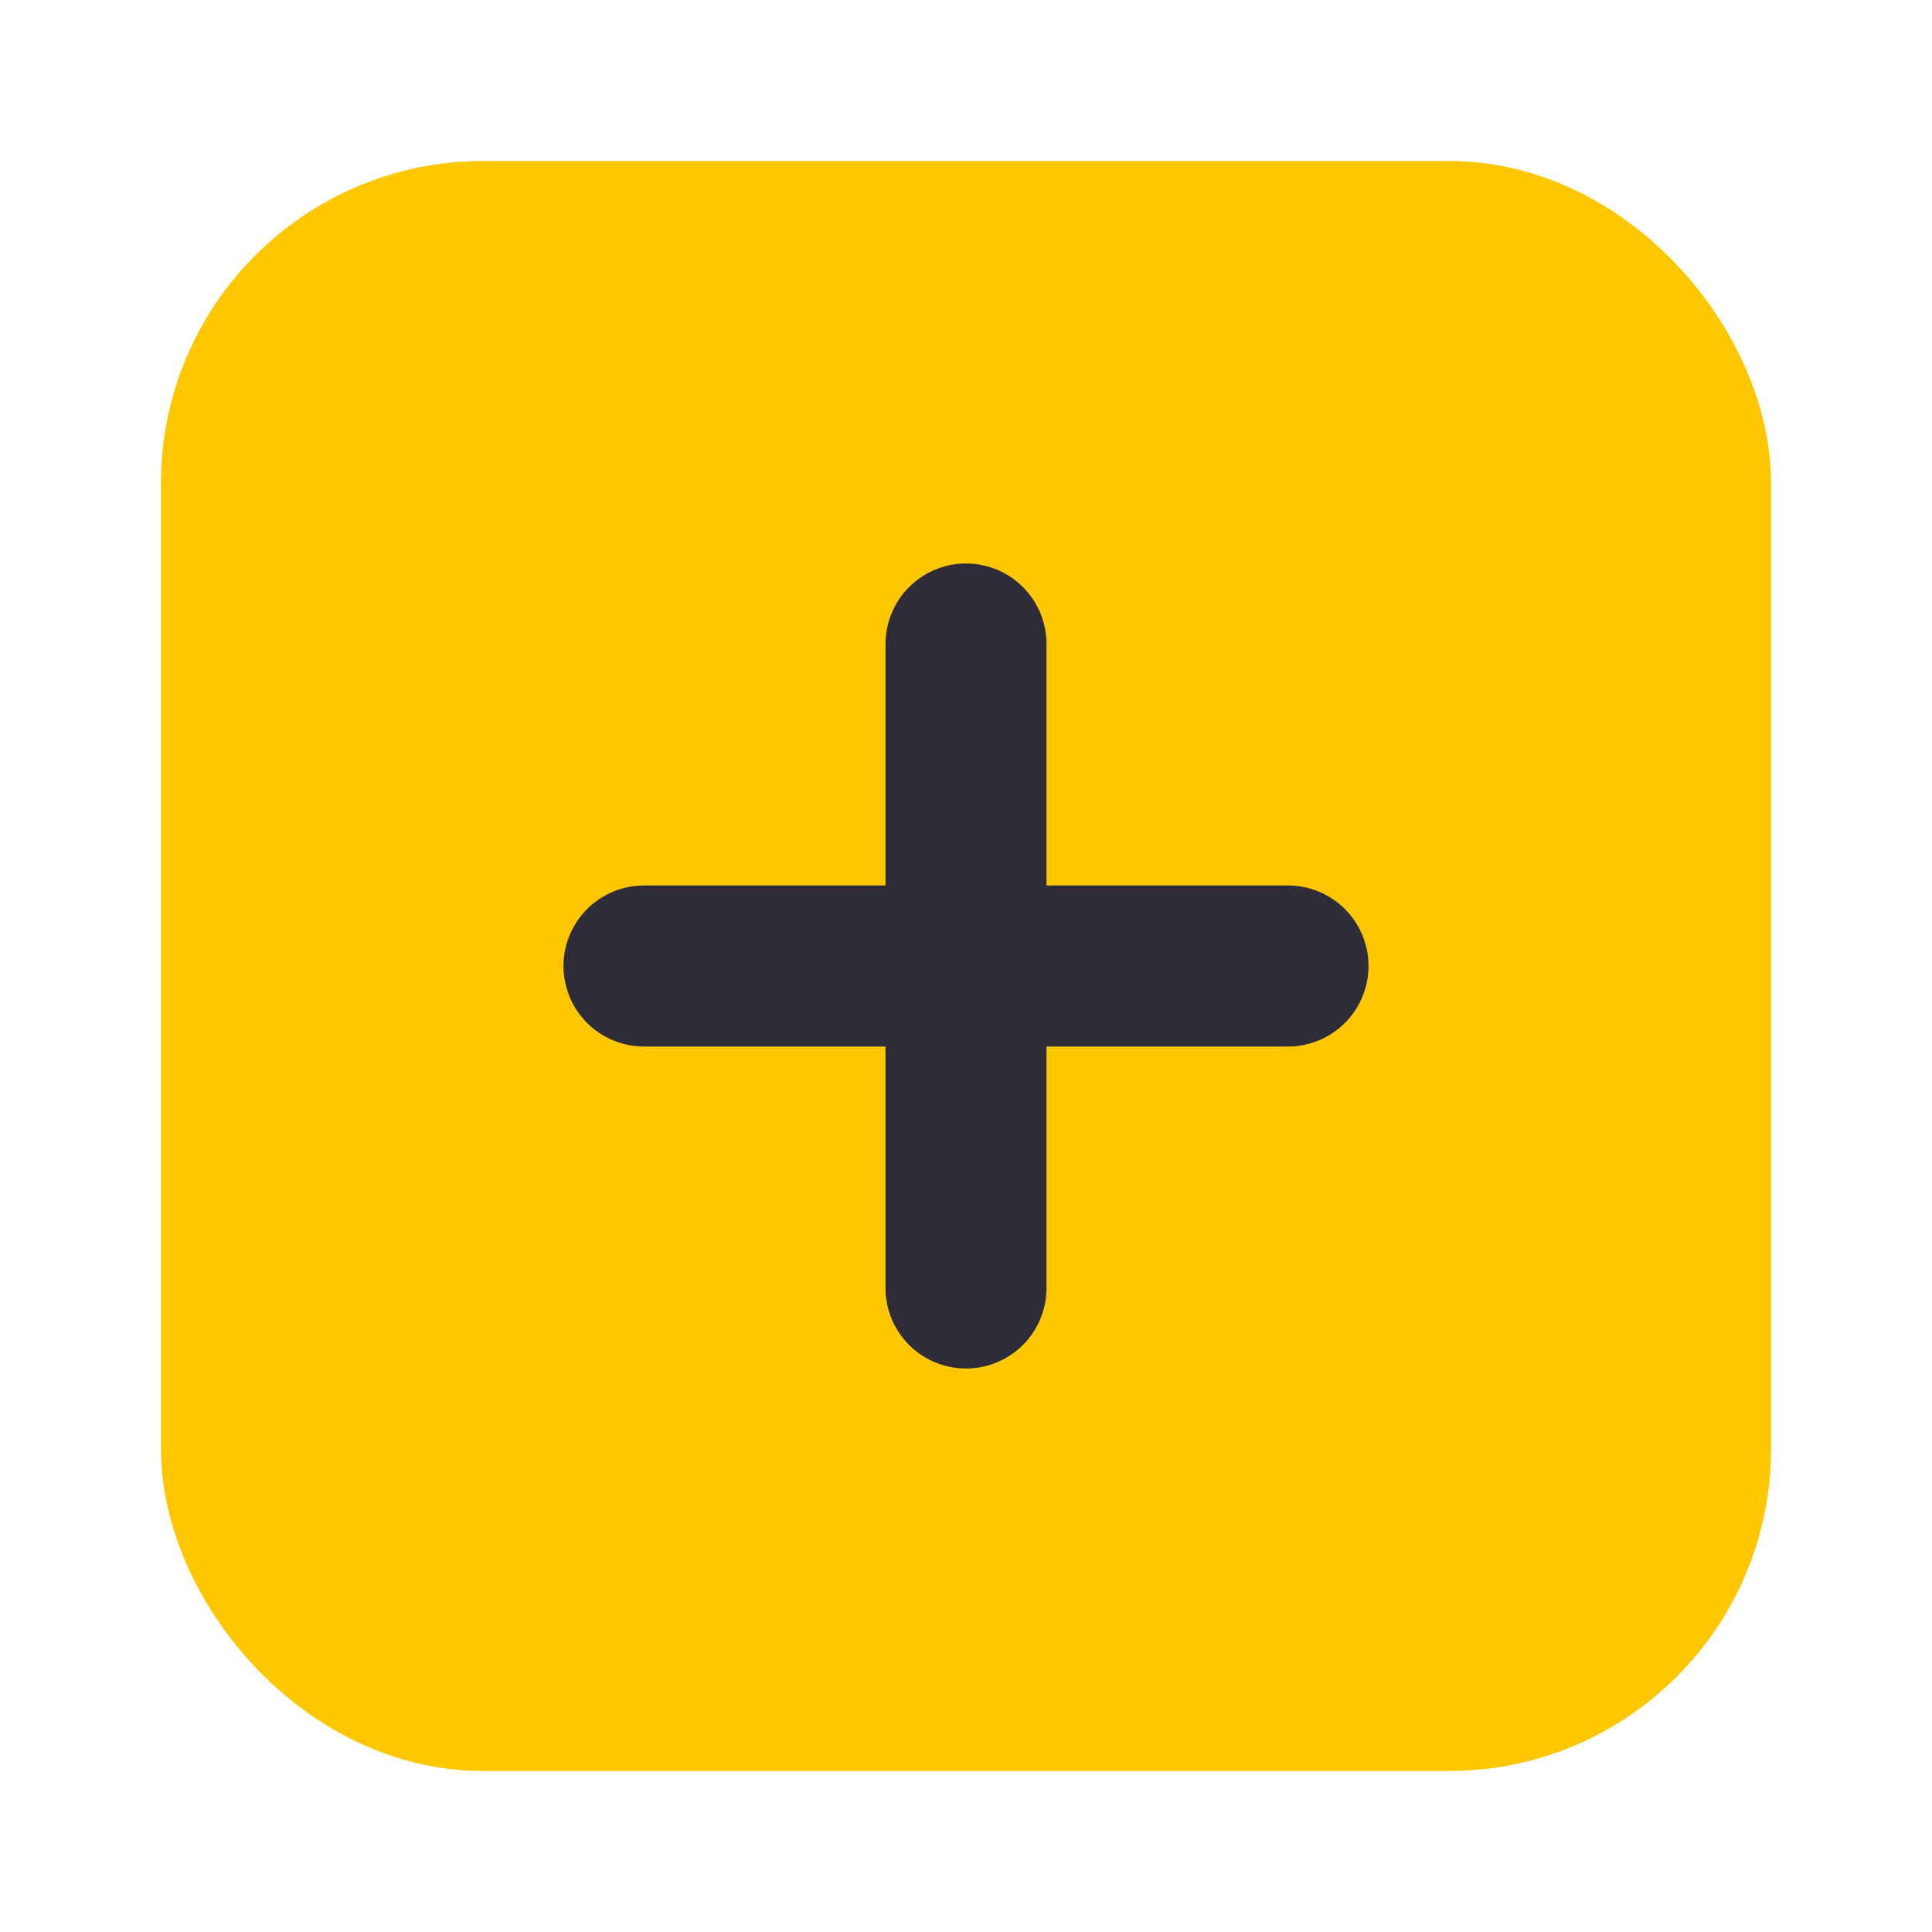 <svg width="24" height="24" viewBox="0 0 24 24" fill="none" xmlns="http://www.w3.org/2000/svg">
<rect x="3" y="3" width="18" height="18" rx="3" fill="#FFC700" stroke="#FFC700" stroke-width="2"/>
<path d="M12 8V16" stroke="#2E2C39" stroke-width="2" stroke-linecap="round"/>
<path d="M8 12L16 12" stroke="#2E2C39" stroke-width="2" stroke-linecap="round"/>
</svg>
